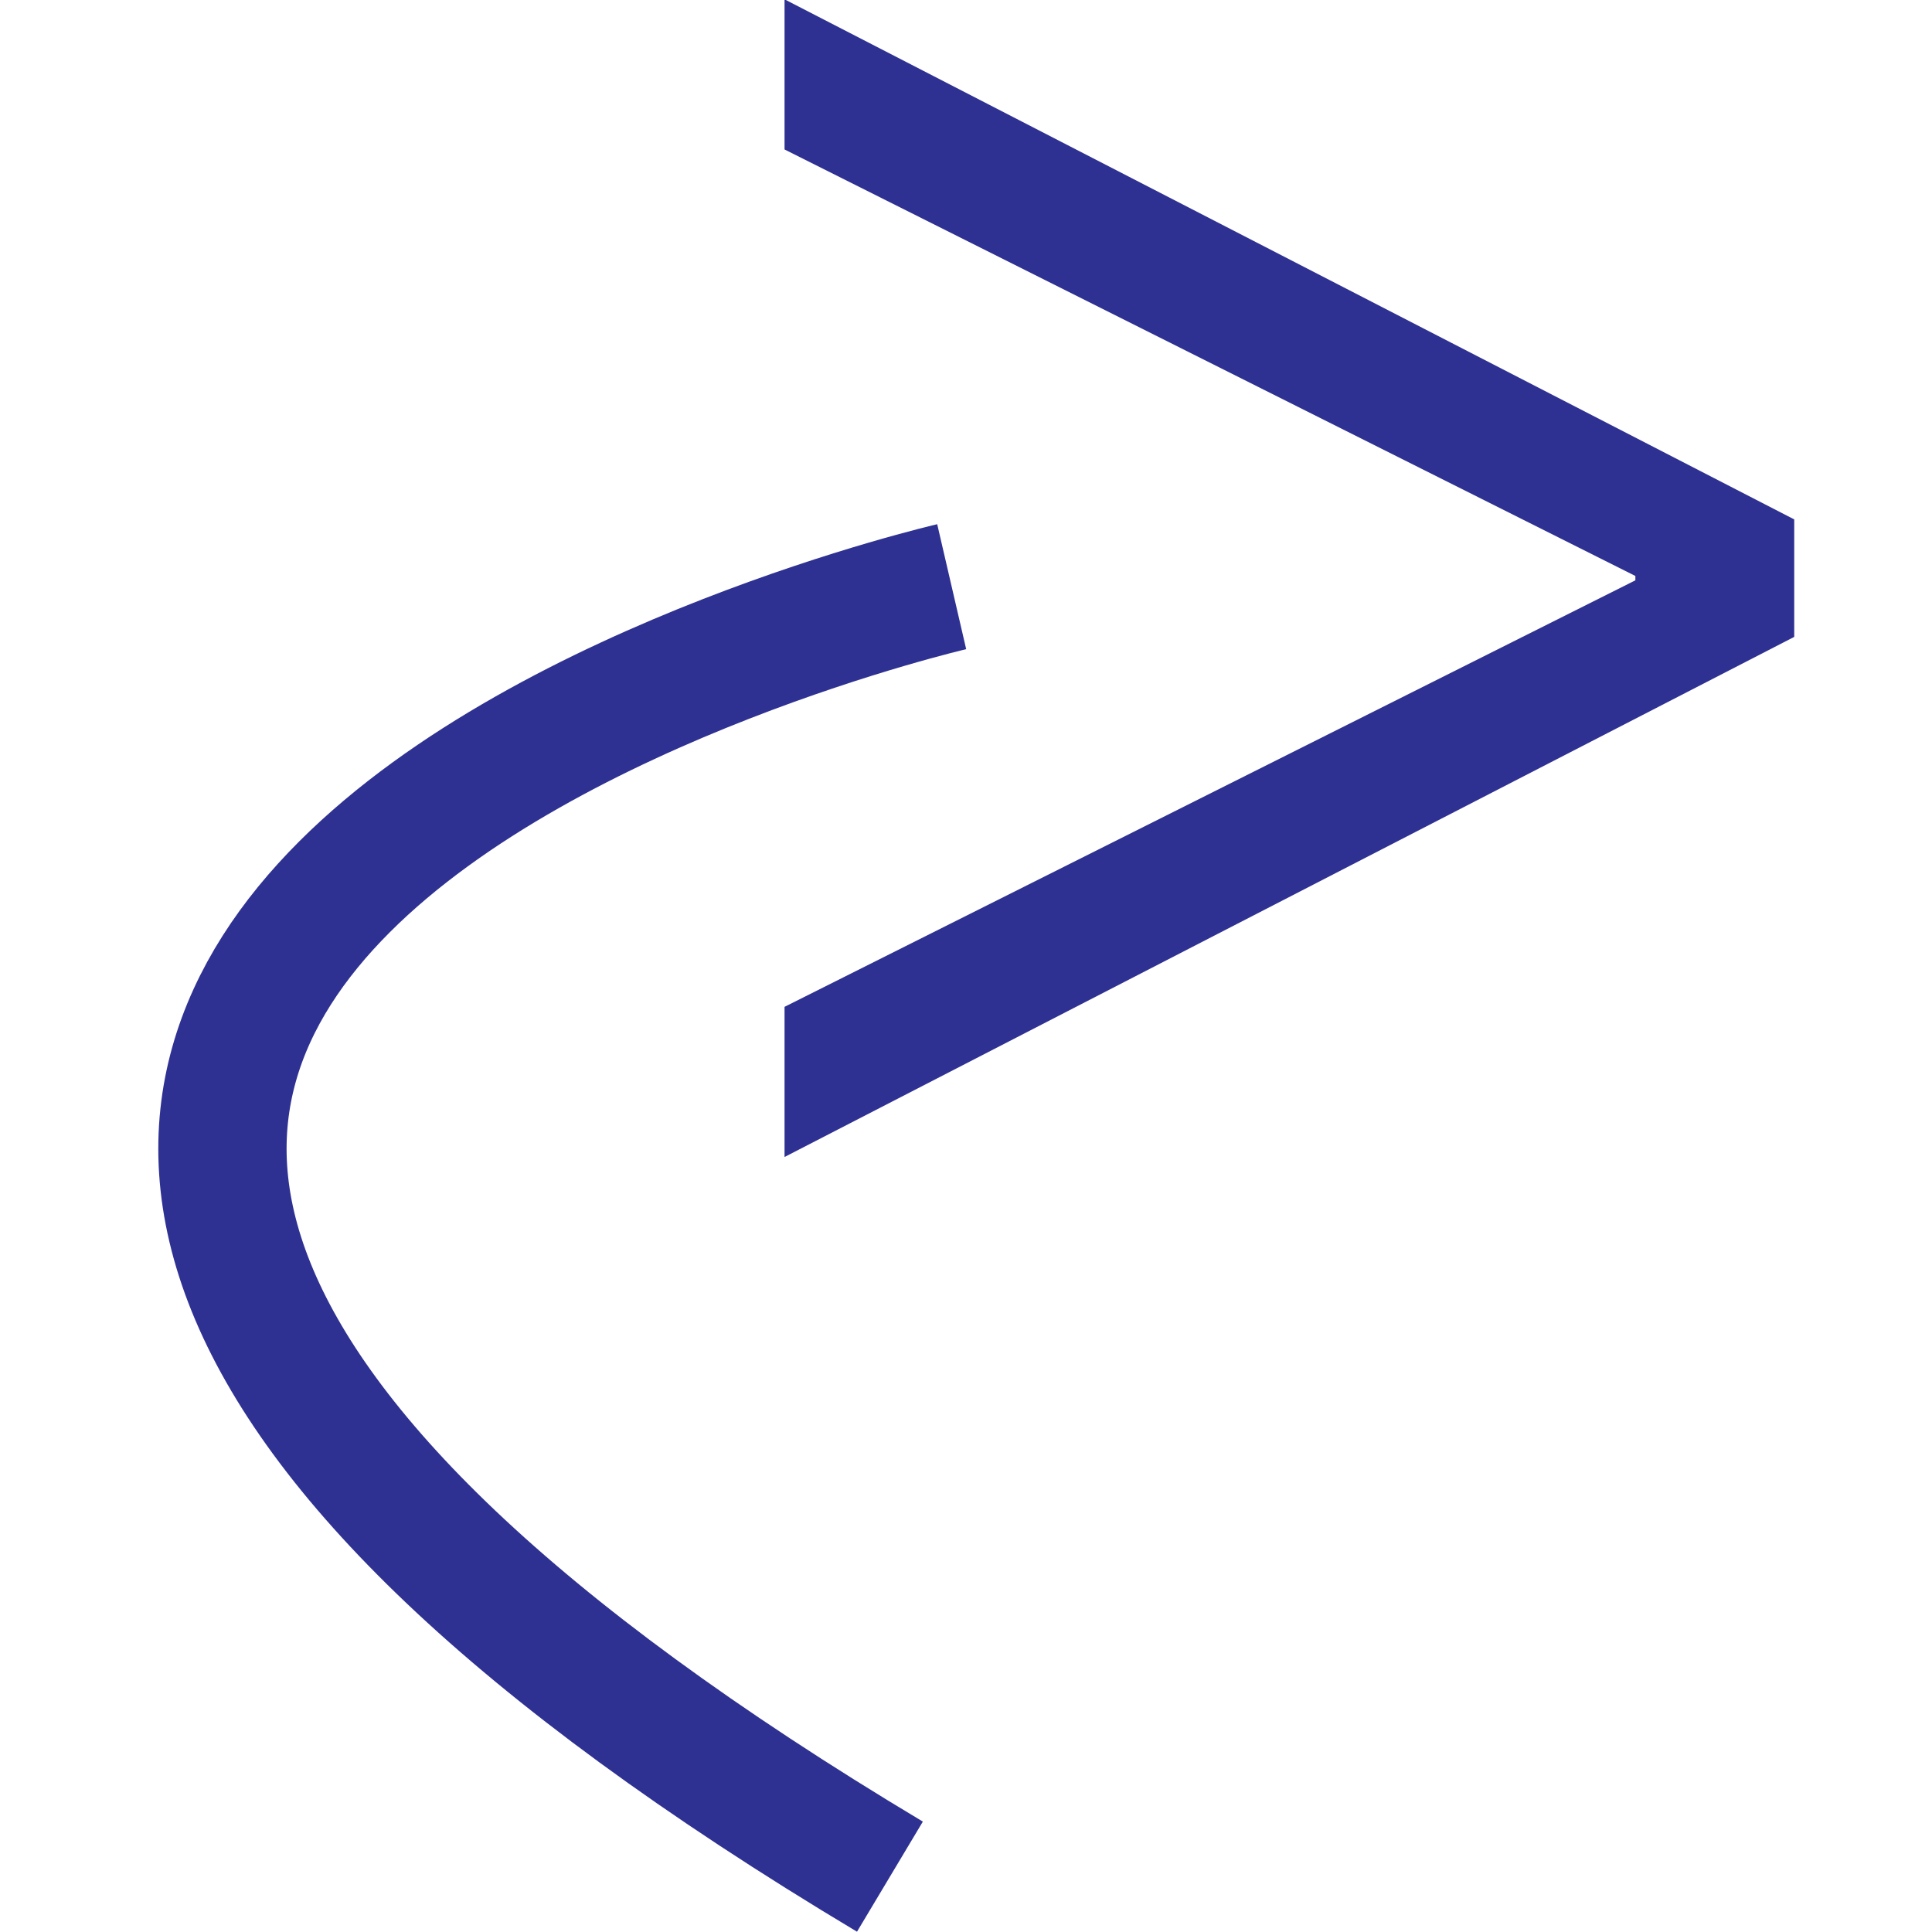 <?xml version="1.0" encoding="utf-8"?>
<!-- Generator: Adobe Illustrator 16.0.0, SVG Export Plug-In . SVG Version: 6.00 Build 0)  -->
<!DOCTYPE svg PUBLIC "-//W3C//DTD SVG 1.1//EN" "http://www.w3.org/Graphics/SVG/1.1/DTD/svg11.dtd">
<svg version="1.1" xmlns="http://www.w3.org/2000/svg" xmlns:xlink="http://www.w3.org/1999/xlink" x="0px" y="0px" width="256px"
	 height="256px" viewBox="0 0 256 256" enable-background="new 0 0 256 256" xml:space="preserve">
<g id="search" display="none">
	<path display="inline" fill="none" stroke="#E6E6E6" stroke-width="25" stroke-miterlimit="10" d="M156.395,39.462
		c32.164,32.167,32.164,84.318,0,116.48c-32.165,32.167-84.317,32.166-116.48,0c-32.167-32.162-32.167-84.314,0-116.48
		C72.079,7.297,124.229,7.297,156.395,39.462z"/>
	
		<line display="inline" fill="none" stroke="#E6E6E6" stroke-width="25" stroke-miterlimit="10" x1="244.896" y1="244.044" x2="158.374" y2="157.521"/>
</g>
<g id="settings" display="none">
	
		<line display="inline" fill="none" stroke="#E6E6E6" stroke-width="25" stroke-miterlimit="10" x1="84.675" y1="86.839" x2="176.599" y2="178.763"/>
	<path display="inline" fill="none" stroke="#E6E6E6" stroke-width="25" stroke-miterlimit="10" d="M77.183,13.367
		c23.255,23.255,25.938,44.446,2.683,67.701c-23.254,23.254-43,19.127-66.255-4.128"/>
	<path display="inline" fill="none" stroke="#E6E6E6" stroke-width="25" stroke-miterlimit="10" d="M180.899,244.229
		c-23.255-23.255-25.938-44.445-2.683-67.7c23.254-23.254,43-19.127,66.255,4.128"/>
</g>
<g id="home" display="none">
	<polygon display="inline" fill="#F2F2F2" points="254.614,118 127.477,0.21 0.337,118 1,118 1,254 46,254 46,178 107,178 107,254 
		256,254 256,118 	"/>
</g>
<g id="online_x2F_offline" display="none">
	<circle display="inline" fill="#4BBC4B" cx="128.667" cy="127.333" r="128"/>
	<circle fill="#999999" cx="128.667" cy="127.333" r="128"/>
</g>
<g id="call" display="none">
	<path display="inline" fill="none" stroke="#E6E6E6" stroke-width="48" stroke-miterlimit="10" d="M199.088,22.757
		c32.879,32.878,47.752,58.19-42.016,147.956c-89.765,89.766-105.131,55.05-138.01,22.172"/>
</g>
<g id="undo" display="none">
	<g display="inline">
		<path fill="#2E3192" d="M19.476,68.823L153.265-0.09v19.895L40.525,76.319v0.576l112.739,56.514v19.898L19.476,84.391V68.823z"/>
	</g>
	<path display="inline" fill="none" stroke="#2E3192" stroke-width="17" stroke-miterlimit="10" d="M131.115,77.74
		c0,0,211.852,49.109,8.185,170.926"/>
</g>
<g id="redo">
	<g>
		<path fill="#2E3192" d="M237.744,84.391l-133.788,68.917v-19.898l112.739-56.514v-0.576L103.956,19.805V-0.09l133.788,68.913
			V84.391z"/>
	</g>
	<path fill="none" stroke="#2E3192" stroke-width="17" stroke-miterlimit="10" d="M126.105,77.74c0,0-211.852,49.109-8.185,170.926"
		/>
</g>
<g id="thickness" display="none">
	<circle display="inline" cx="77.054" cy="132.36" r="77.388"/>
	<circle display="inline" cx="158.36" cy="132.36" r="97.306"/>
</g>
<g id="anocheck" display="none">
	<circle display="inline" fill="#E6E6E6" cx="128" cy="128" r="128"/>
	<polygon display="inline" fill="#96FF80" points="78.462,213.783 195.359,32.769 211.861,58.323 94.966,239.338 	"/>
	<polygon display="inline" fill="#96FF80" points="46.144,114.757 110.781,214.848 94.966,239.338 30.329,139.248 	"/>
</g>
<g id="anocross" display="none">
	<circle display="inline" fill="#E6E6E6" cx="128" cy="128" r="128"/>
	<polygon display="inline" fill="#51A8CE" points="42.634,193.955 201.57,32 213.181,61.857 54.244,223.813 	"/>
	<polygon display="inline" fill="#51A8CE" points="61.857,42.634 223.813,201.57 193.955,213.178 32,54.243 	"/>
</g>
</svg>
